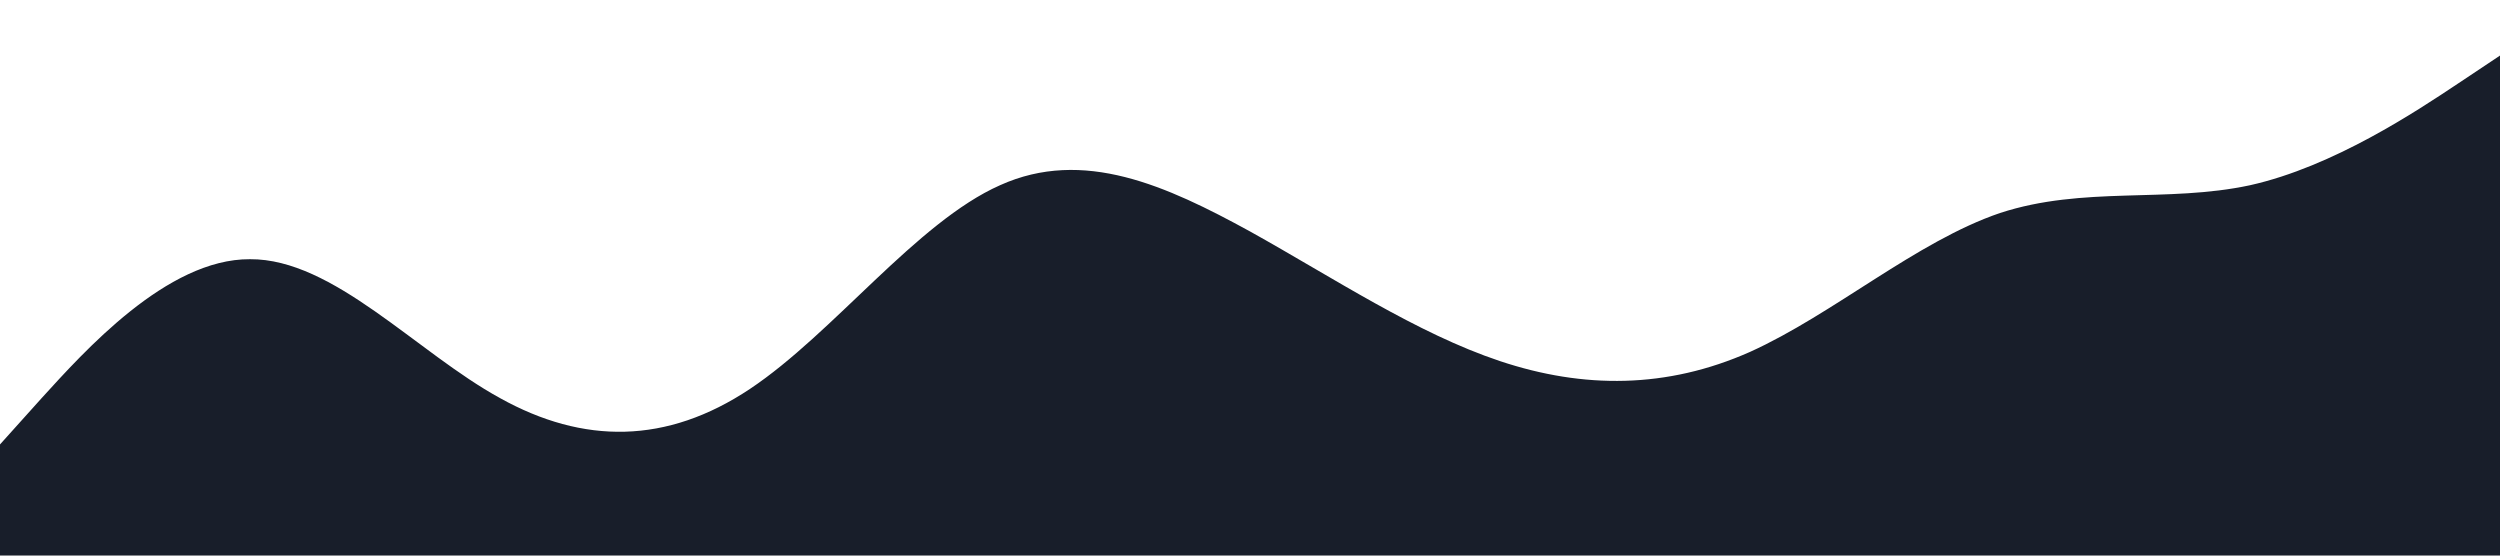 <?xml version="1.0" standalone="no"?><svg xmlns="http://www.w3.org/2000/svg" viewBox="0 0 1440 320"><path fill="#181e2a" fill-opacity="1" d="M0,256L24,229.3C48,203,96,149,144,149.3C192,149,240,203,288,229.3C336,256,384,256,432,224C480,192,528,128,576,106.7C624,85,672,107,720,133.3C768,160,816,192,864,208C912,224,960,224,1008,202.7C1056,181,1104,139,1152,122.7C1200,107,1248,117,1296,106.7C1344,96,1392,64,1416,48L1440,32L1440,320L1416,320C1392,320,1344,320,1296,320C1248,320,1200,320,1152,320C1104,320,1056,320,1008,320C960,320,912,320,864,320C816,320,768,320,720,320C672,320,624,320,576,320C528,320,480,320,432,320C384,320,336,320,288,320C240,320,192,320,144,320C96,320,48,320,24,320L0,320Z"></path></svg>